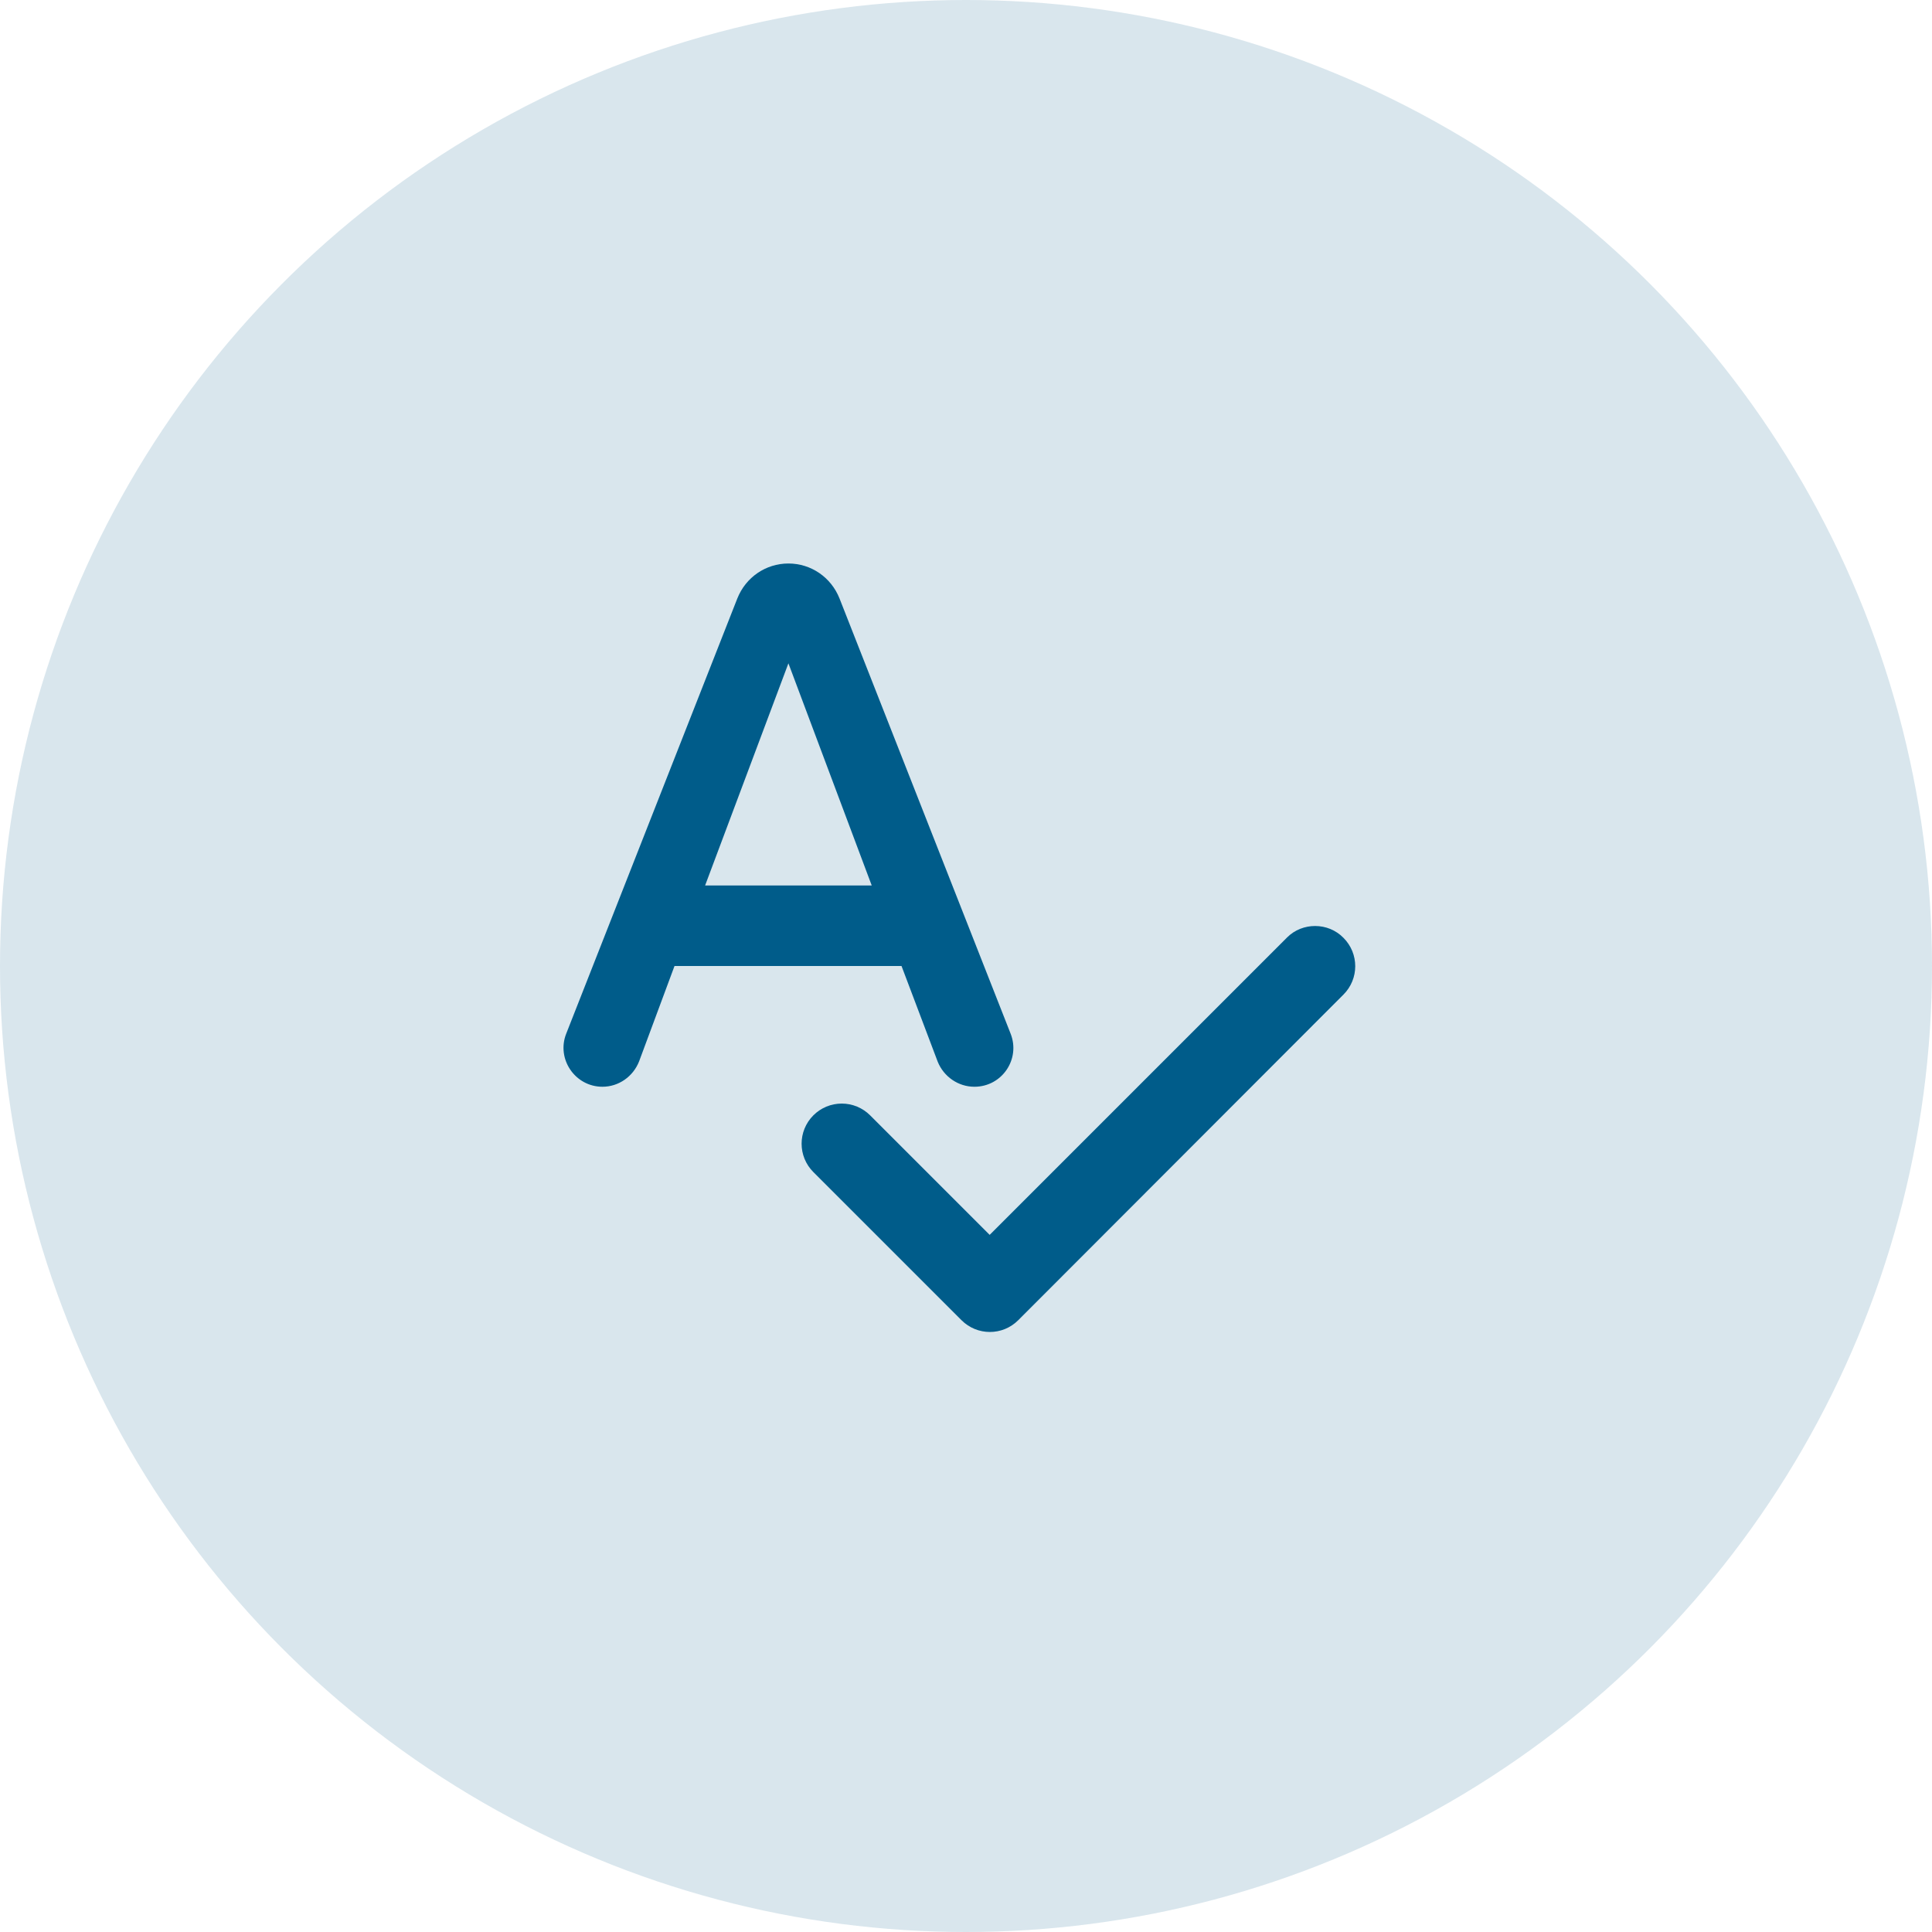 <svg width="48" height="48" viewBox="0 0 48 48" fill="none" xmlns="http://www.w3.org/2000/svg">
    <circle cx="24" cy="24" r="24" fill="#005C8A" fill-opacity="0.15"/>
    <path fill-rule="evenodd" clip-rule="evenodd" d="M24.208 27C24.898 27 25.358 26.31 25.108 25.68L20.858 14.87C20.648 14.34 20.148 14 19.588 14C19.028 14 18.528 14.34 18.318 14.87L14.068 25.68C13.818 26.31 14.288 27 14.968 27C15.368 27 15.728 26.75 15.878 26.37L16.758 24H22.398L23.298 26.38C23.448 26.75 23.808 27 24.208 27ZM17.518 22L19.588 16.48L21.658 22H17.518ZM24.588 30.68L31.978 23.29C32.358 22.91 32.998 22.91 33.378 23.3C33.768 23.69 33.768 24.32 33.378 24.71L25.298 32.8C24.908 33.19 24.278 33.19 23.888 32.8L20.208 29.12C19.818 28.73 19.818 28.1 20.208 27.71C20.395 27.523 20.648 27.418 20.913 27.418C21.178 27.418 21.431 27.523 21.618 27.71L24.588 30.68Z" fill="#005C8A"/>
</svg>